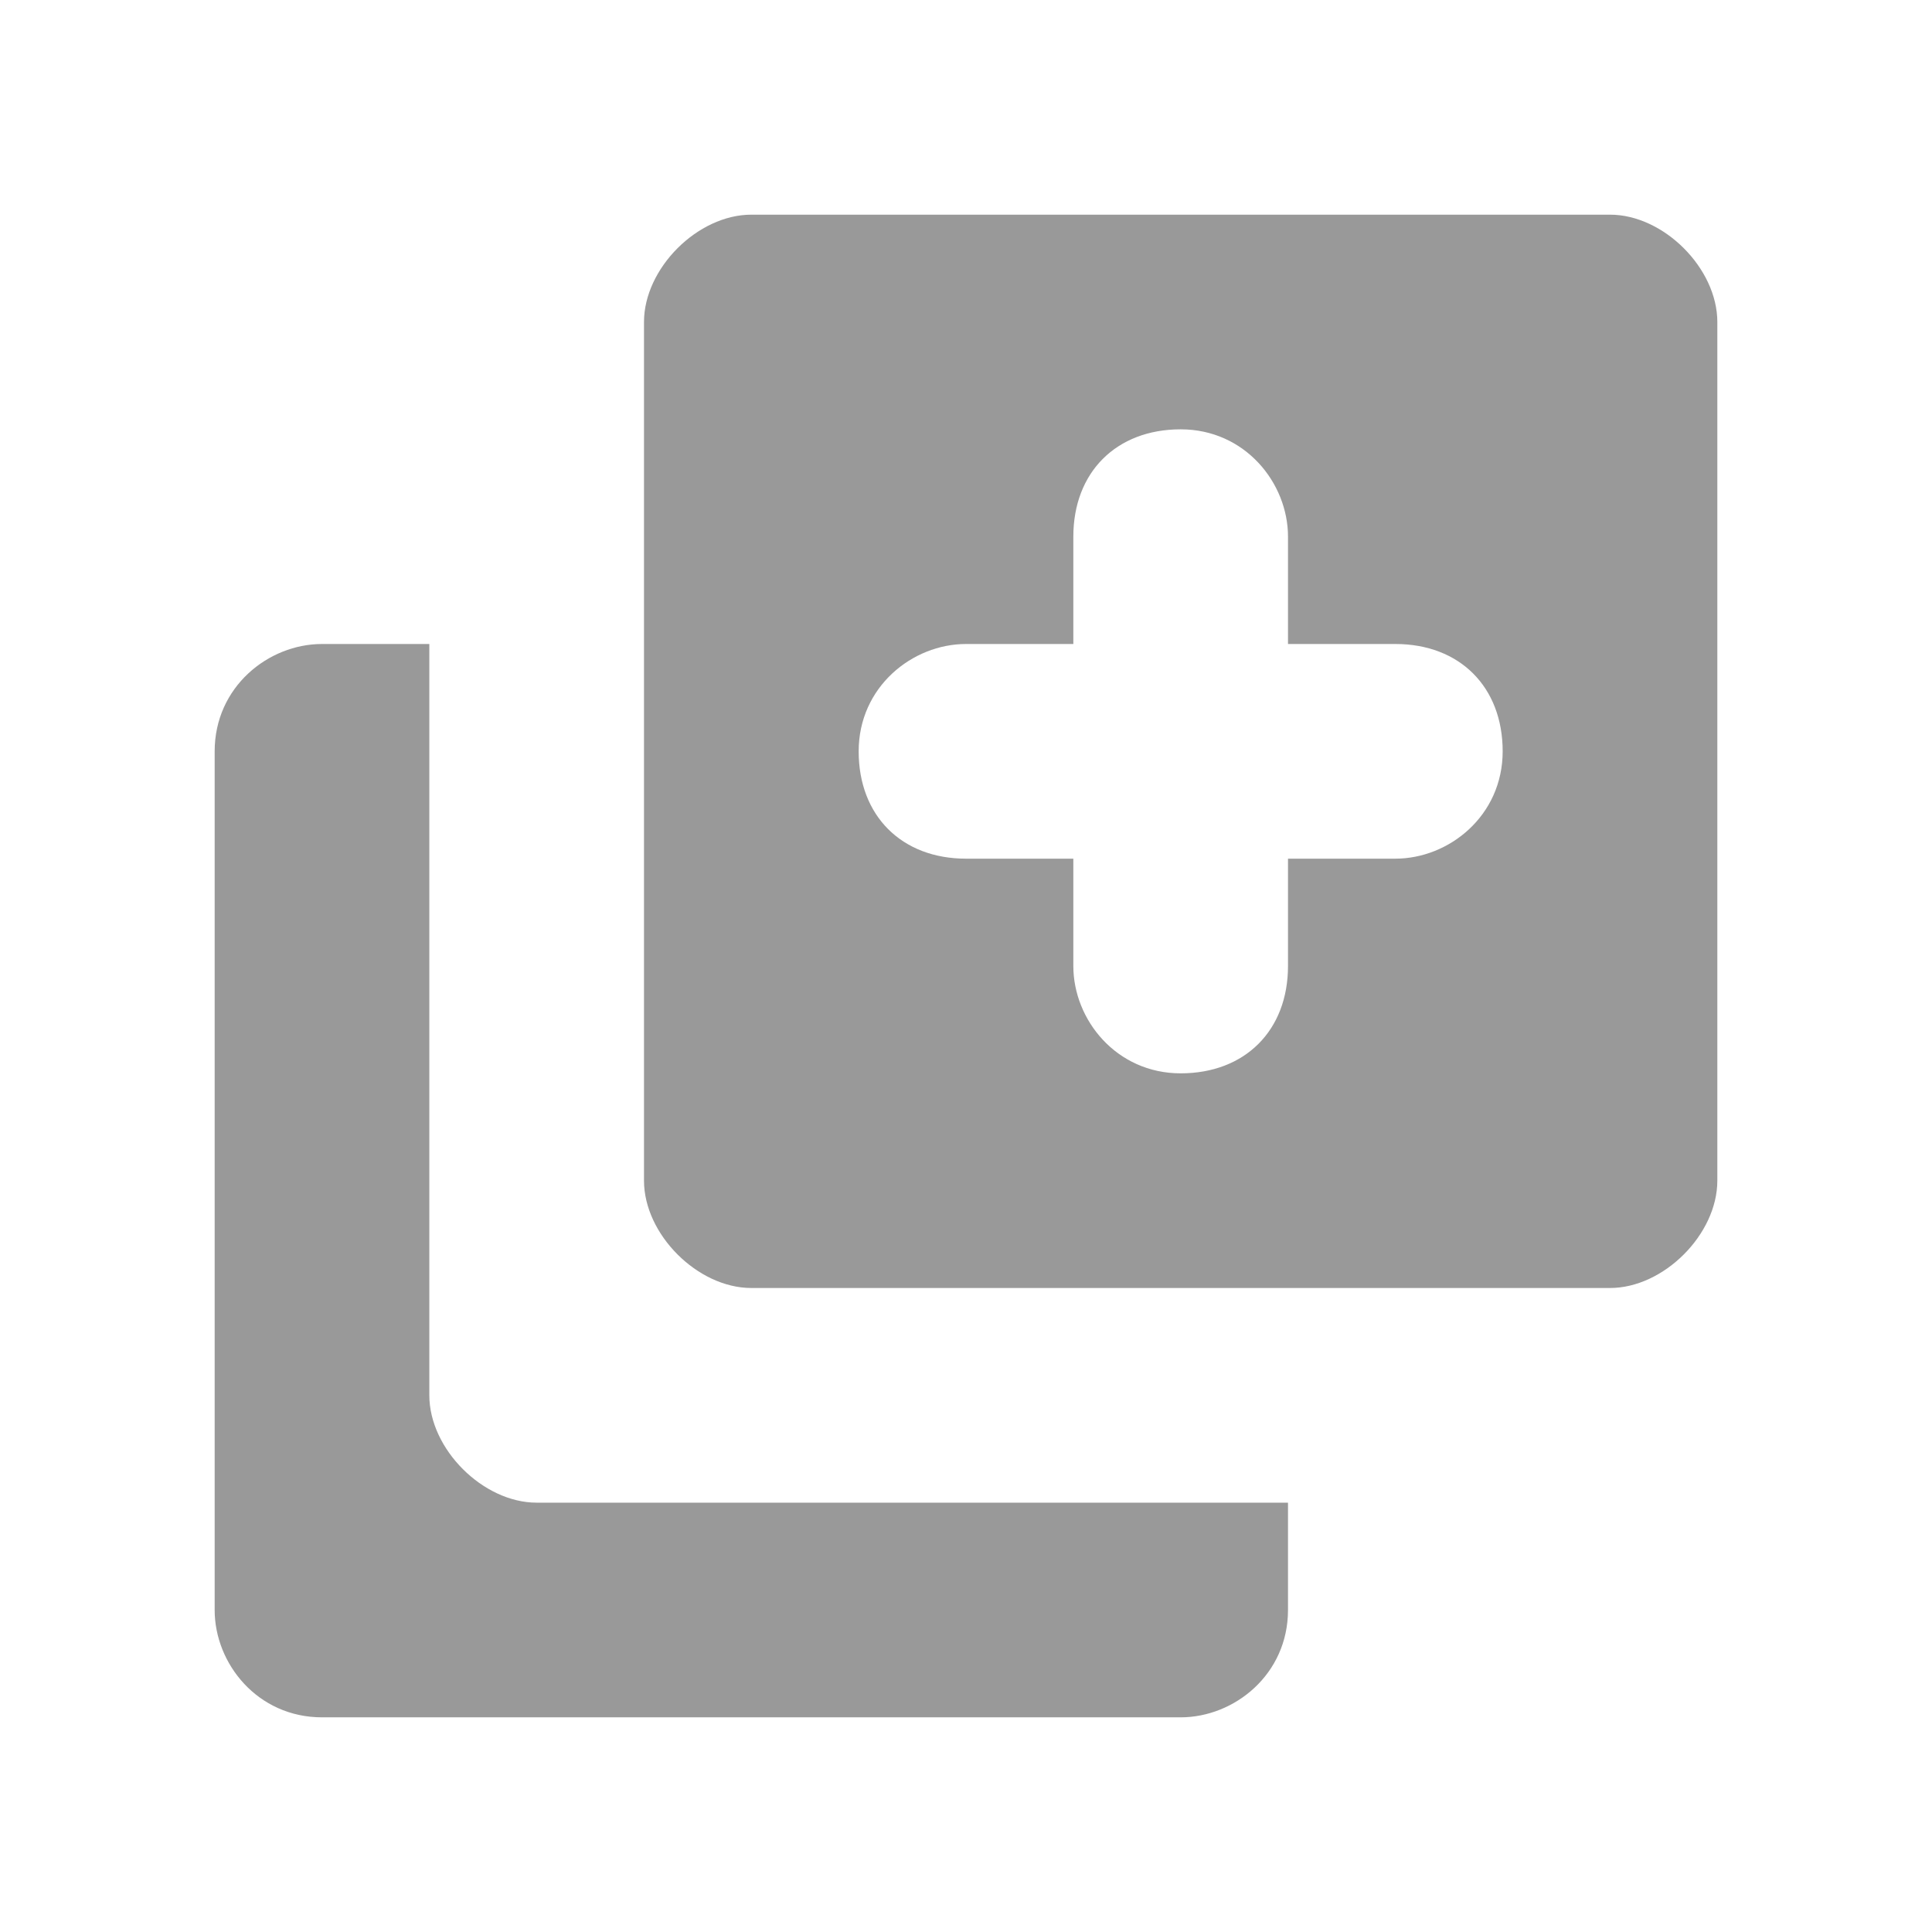 <?xml version="1.0" encoding="utf-8"?>
<!-- Generator: Adobe Illustrator 19.0.0, SVG Export Plug-In . SVG Version: 6.00 Build 0)  -->
<svg version="1.1" id="icons" xmlns="http://www.w3.org/2000/svg" xmlns:xlink="http://www.w3.org/1999/xlink" x="0px" y="0px"
	 width="18px" height="18px" viewBox="-411 289.3 18 18" style="enable-background:new -411 289.3 18 18;" xml:space="preserve">
<style type="text/css">
	.st0{clip-path:url(#SVGID_2_);fill:#999999;}
	.st1{clip-path:url(#SVGID_4_);fill:#999999;}
</style>
<g>
	<defs>
		<path id="SVGID_1_" d="M-407,295.3h-1c-0.5,0-1,0.4-1,1v8c0,0.5,0.4,1,1,1h8c0.5,0,1-0.4,1-1v-1h-7c-0.5,0-1-0.5-1-1V295.3z"/>
	</defs>
	<clipPath id="SVGID_2_">
		<use xlink:href="#SVGID_1_"  style="overflow:visible;"/>
	</clipPath>
	<rect x="-414" y="290.3" class="st0" width="20" height="20"/>
</g>
<g>
	<defs>
		<path id="SVGID_3_" d="M-405,292.3c0-0.5,0.5-1,1-1h8c0.5,0,1,0.5,1,1v8c0,0.5-0.5,1-1,1h-8c-0.5,0-1-0.5-1-1V292.3z M-401,295.3
			h-1c-0.5,0-1,0.4-1,1c0,0.6,0.4,1,1,1h1v1c0,0.5,0.4,1,1,1c0.6,0,1-0.4,1-1v-1h1c0.5,0,1-0.4,1-1c0-0.6-0.4-1-1-1h-1v-1
			c0-0.5-0.4-1-1-1c-0.6,0-1,0.4-1,1V295.3z"/>
	</defs>
	<clipPath id="SVGID_4_">
		<use xlink:href="#SVGID_3_"  style="overflow:visible;"/>
	</clipPath>
	<rect x="-410" y="286.3" class="st1" width="20" height="20"/>
</g>
</svg>
